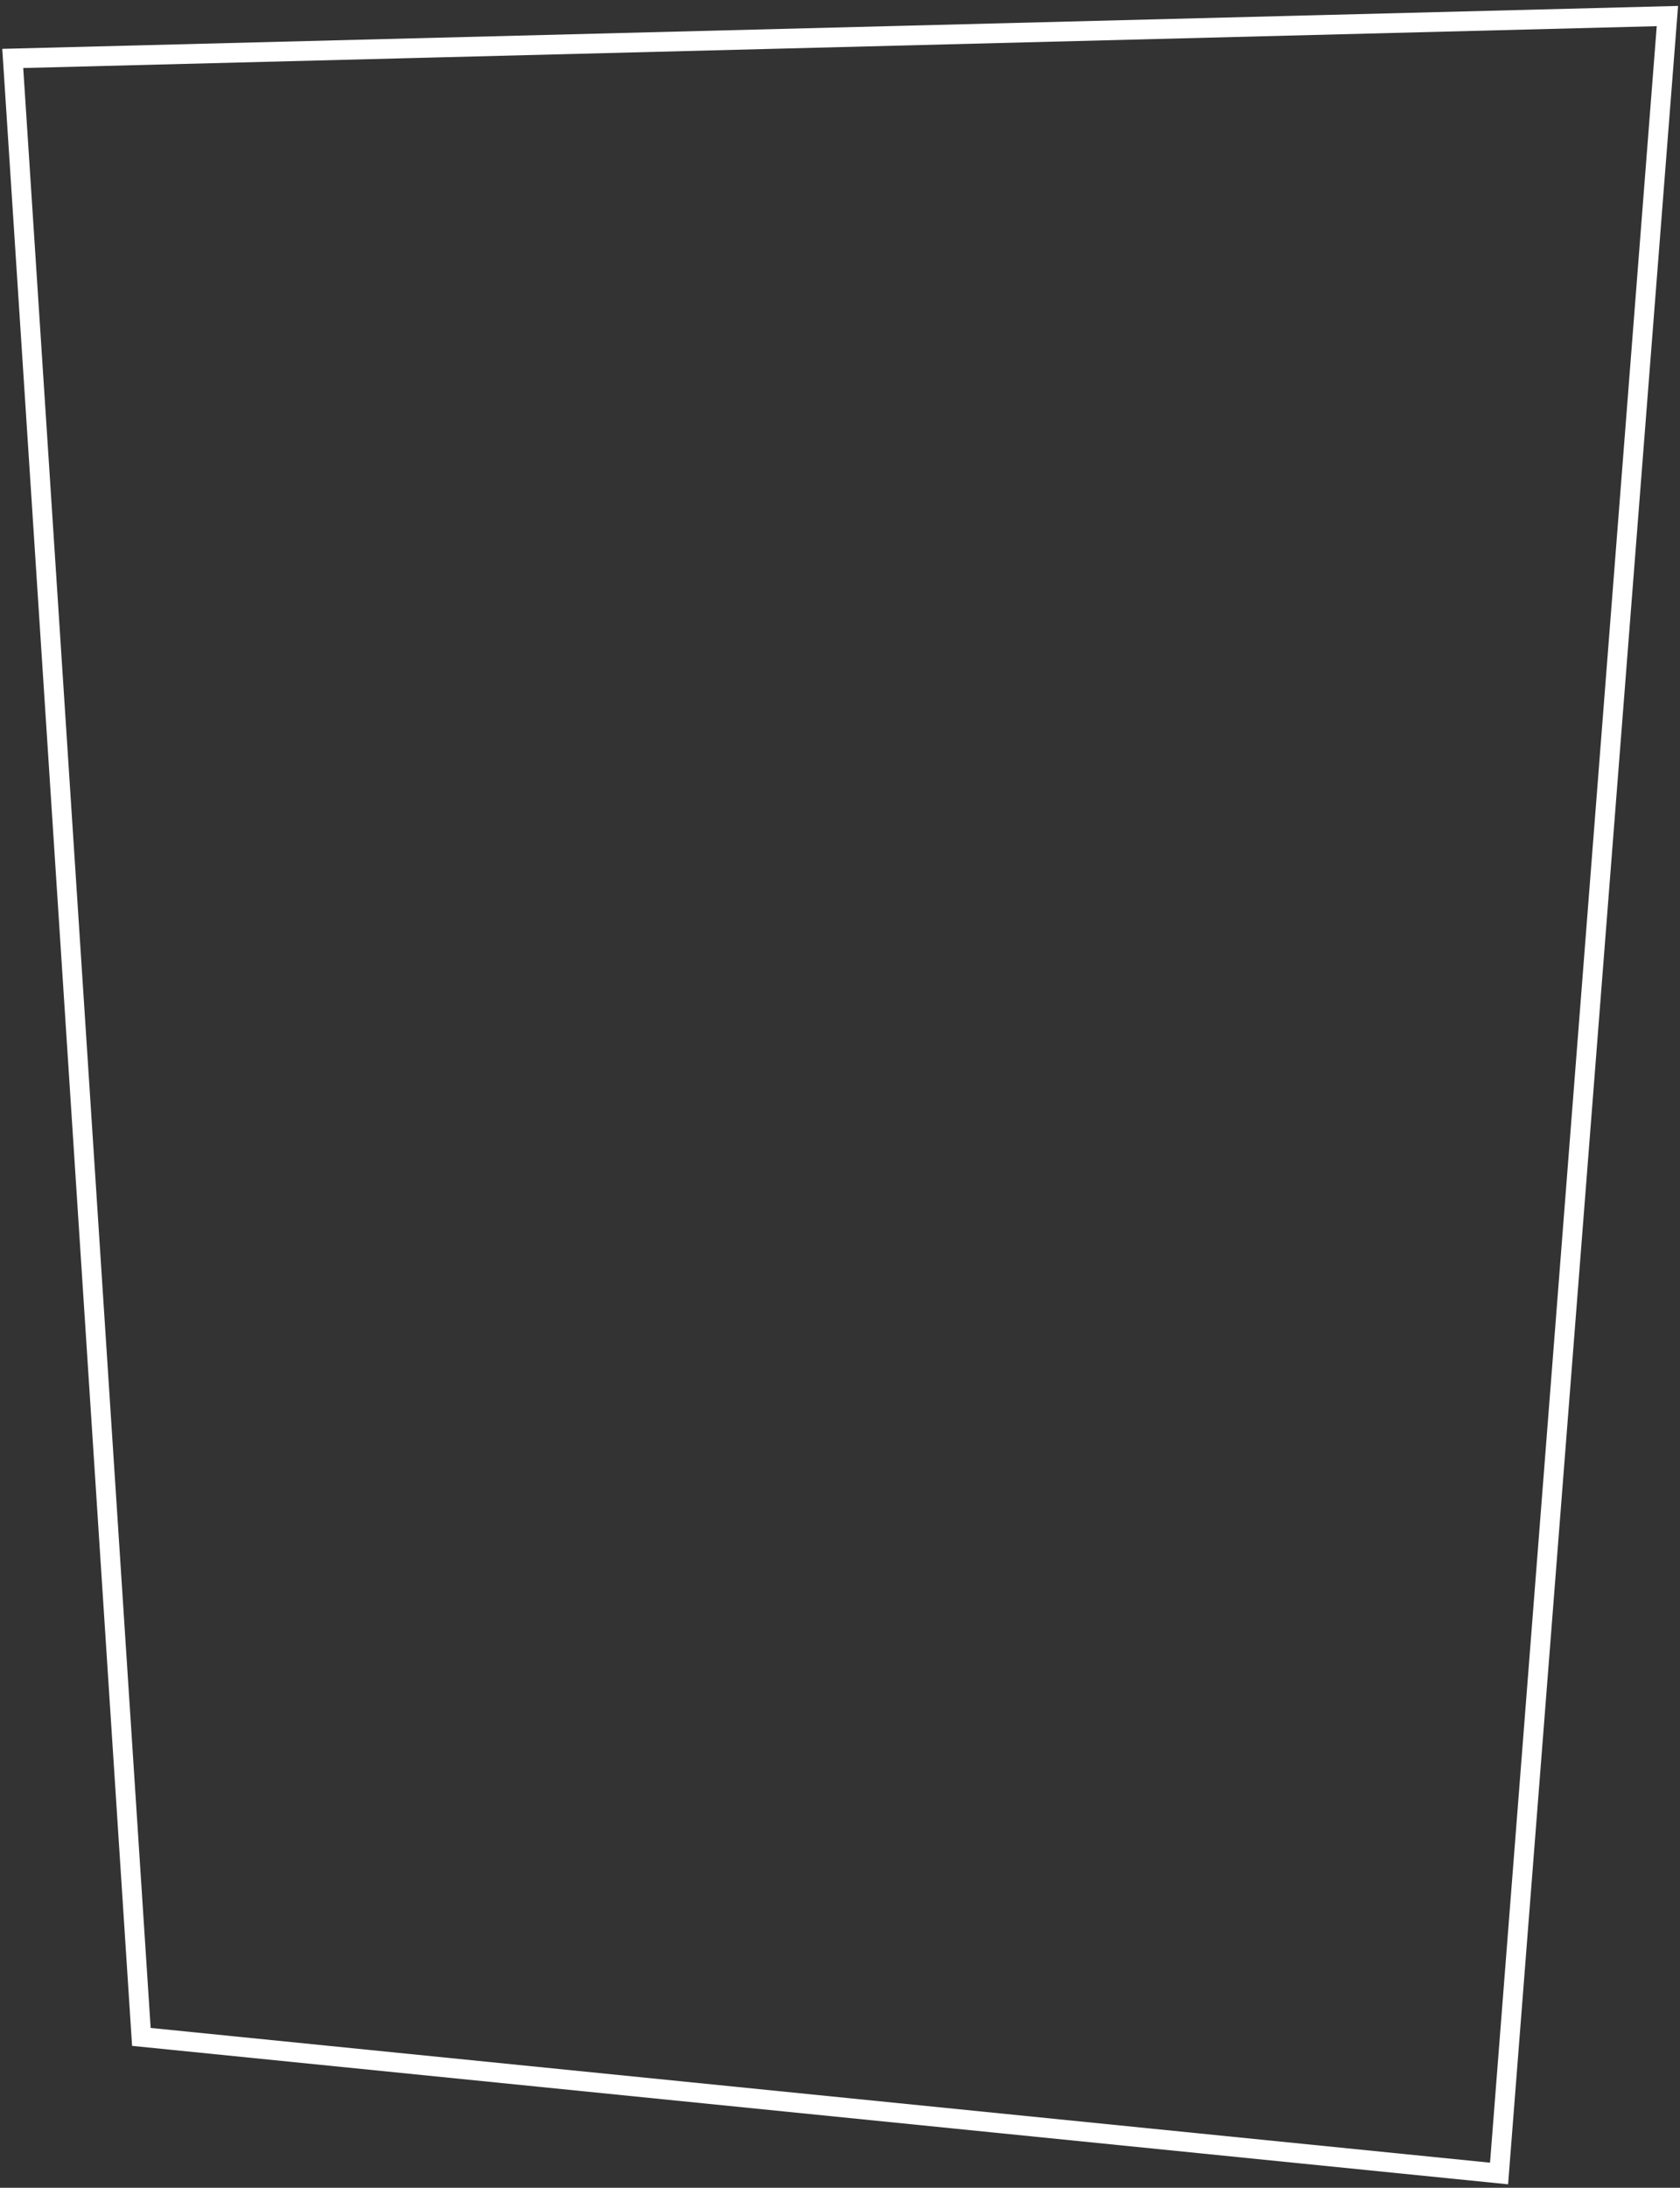 <svg width="272" height="354" viewBox="0 0 272 354" fill="none" xmlns="http://www.w3.org/2000/svg">
<rect x="0" y="0" width="272" height="354" fill="#333333" stroke="none"/>
<path d="M242.705 351.688L22.888 329.587L2.063 9.455L269.961 2.598L242.705 351.688Z" stroke="white" stroke-width="3.188"/>
</svg>
